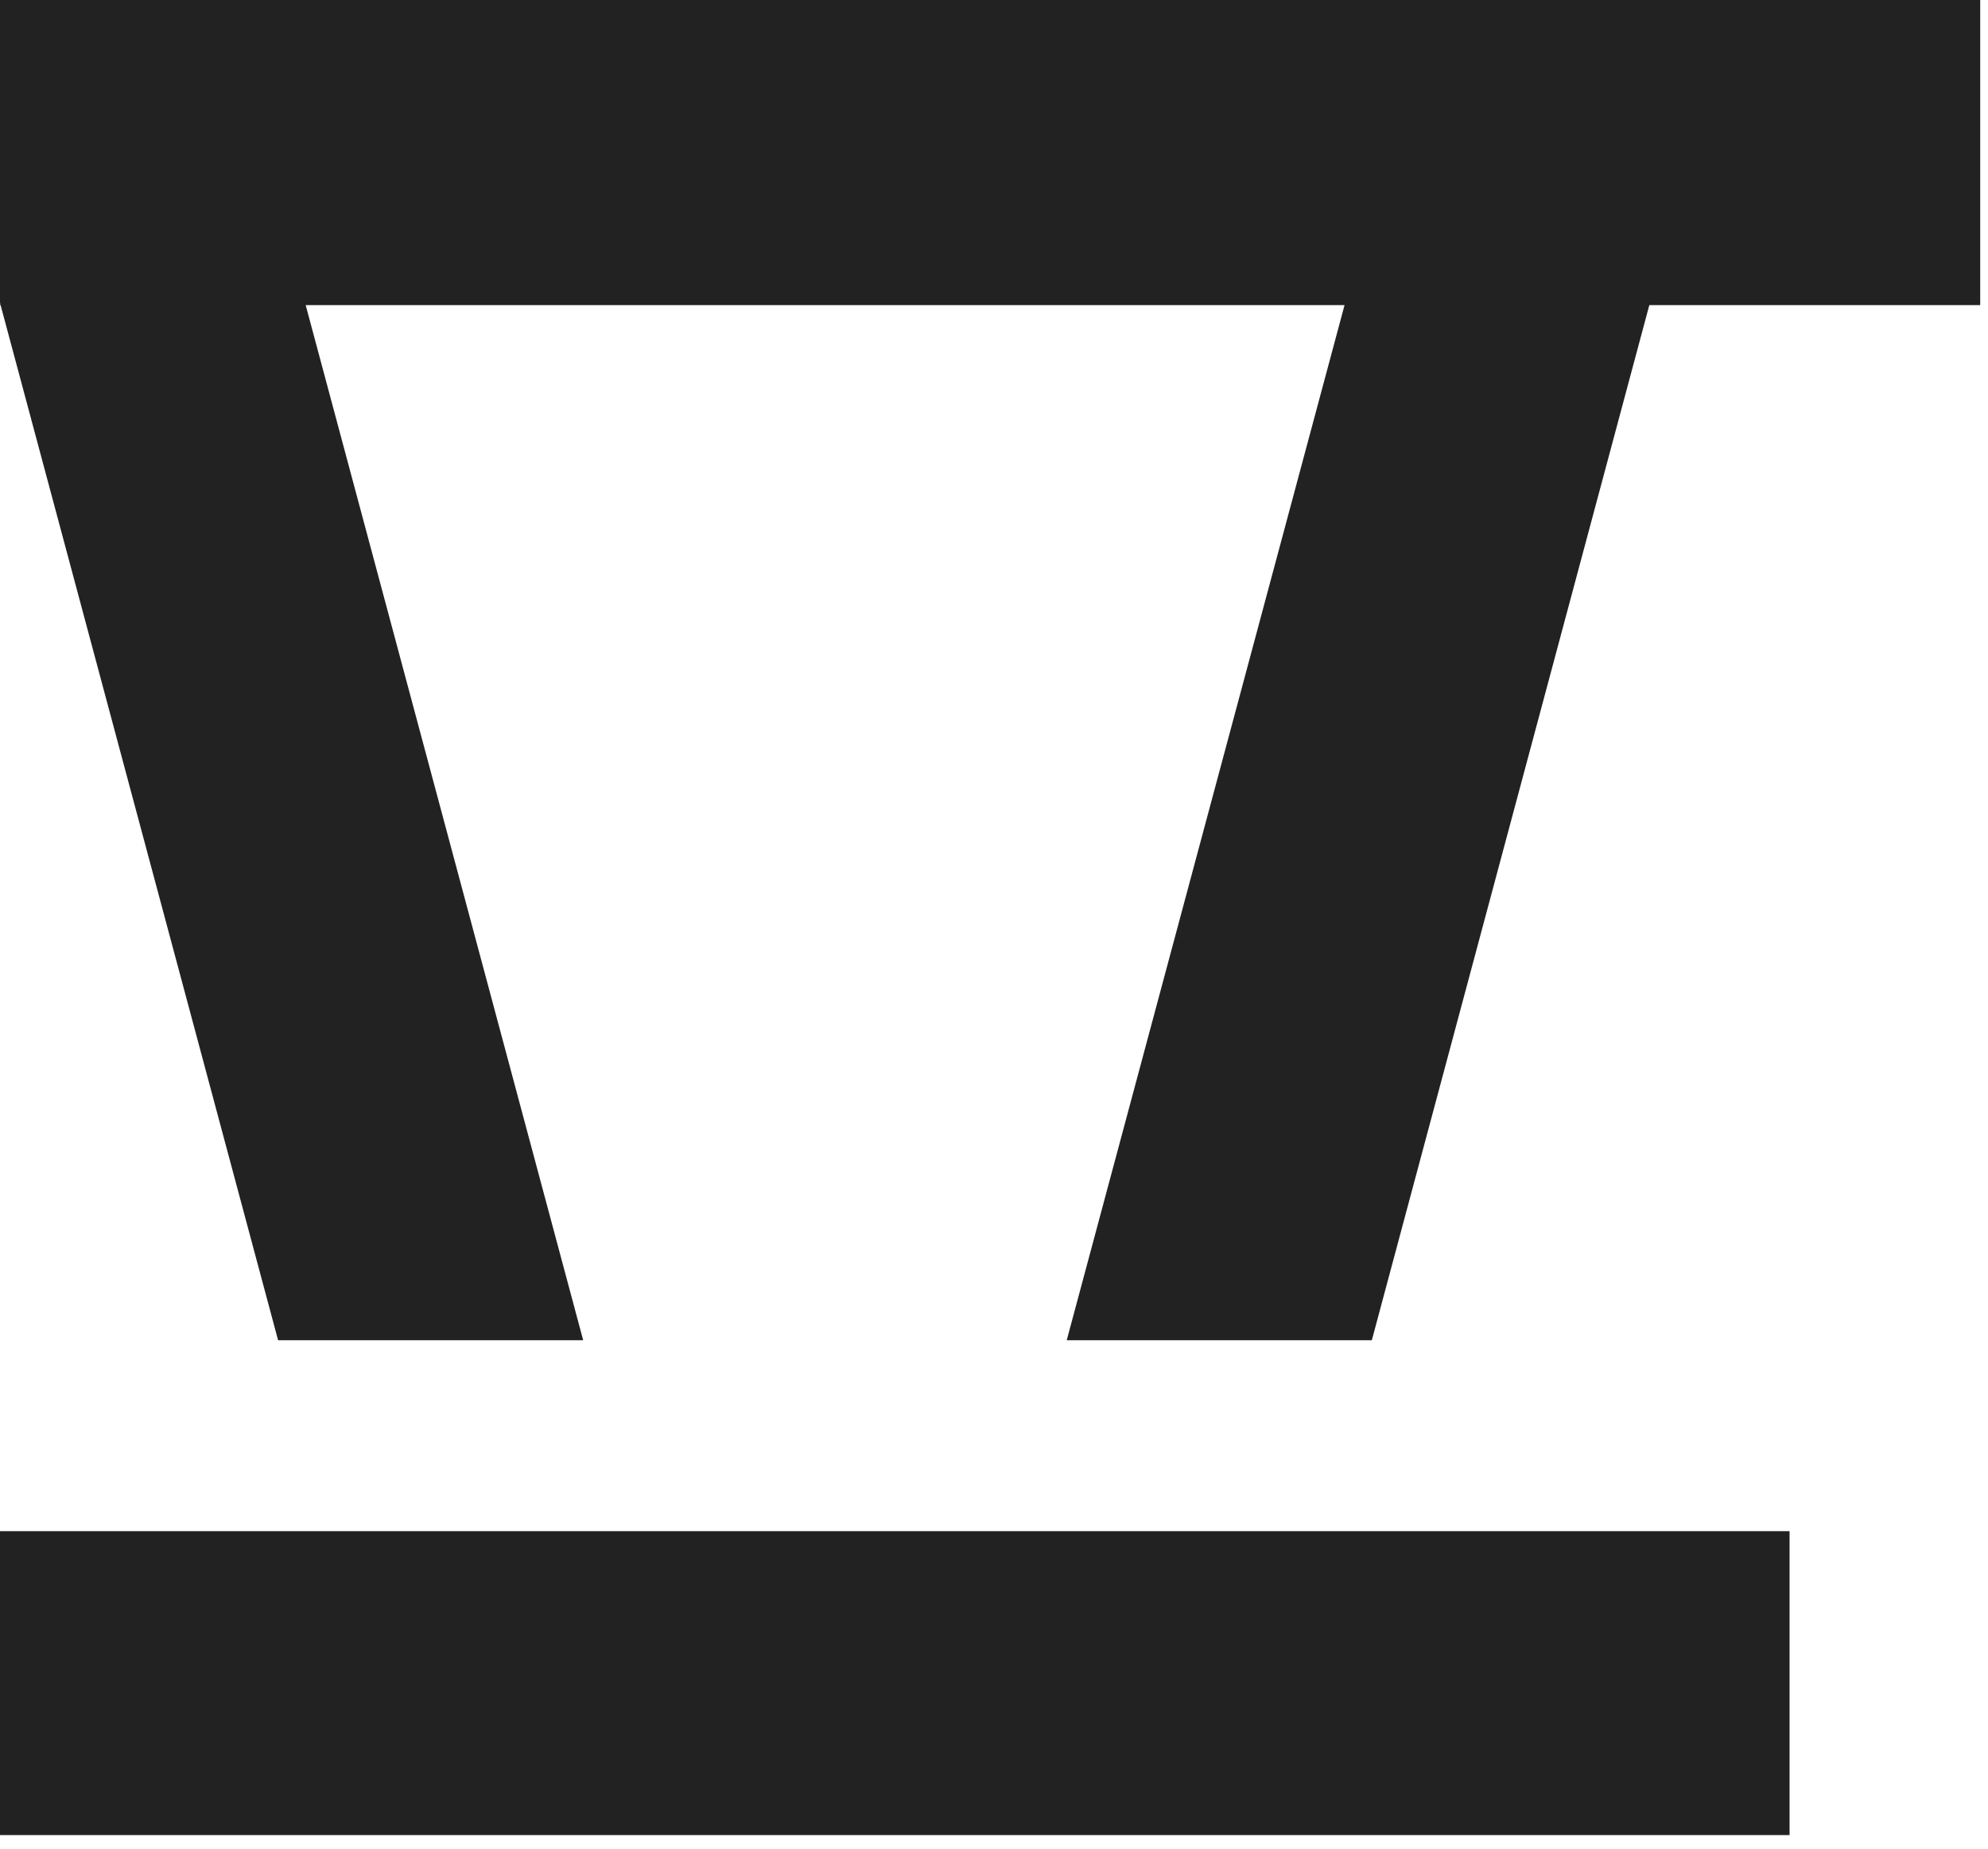 <svg width="114" height="106" viewBox="0 0 114 106" fill="none" xmlns="http://www.w3.org/2000/svg">
<path d="M102.621 87.796H0V105.222H102.621V87.796Z" fill="#222222"/>
<path d="M0.034 17.499H0V17.346L0.034 17.499Z" fill="#222222"/>
<path d="M113.553 0V17.494H94.579L78.666 76.847H61.171L77.102 17.494H17.529L33.442 76.847H15.947L0.034 17.494L0 17.341V0H113.553Z" fill="#222222"/>
</svg>
